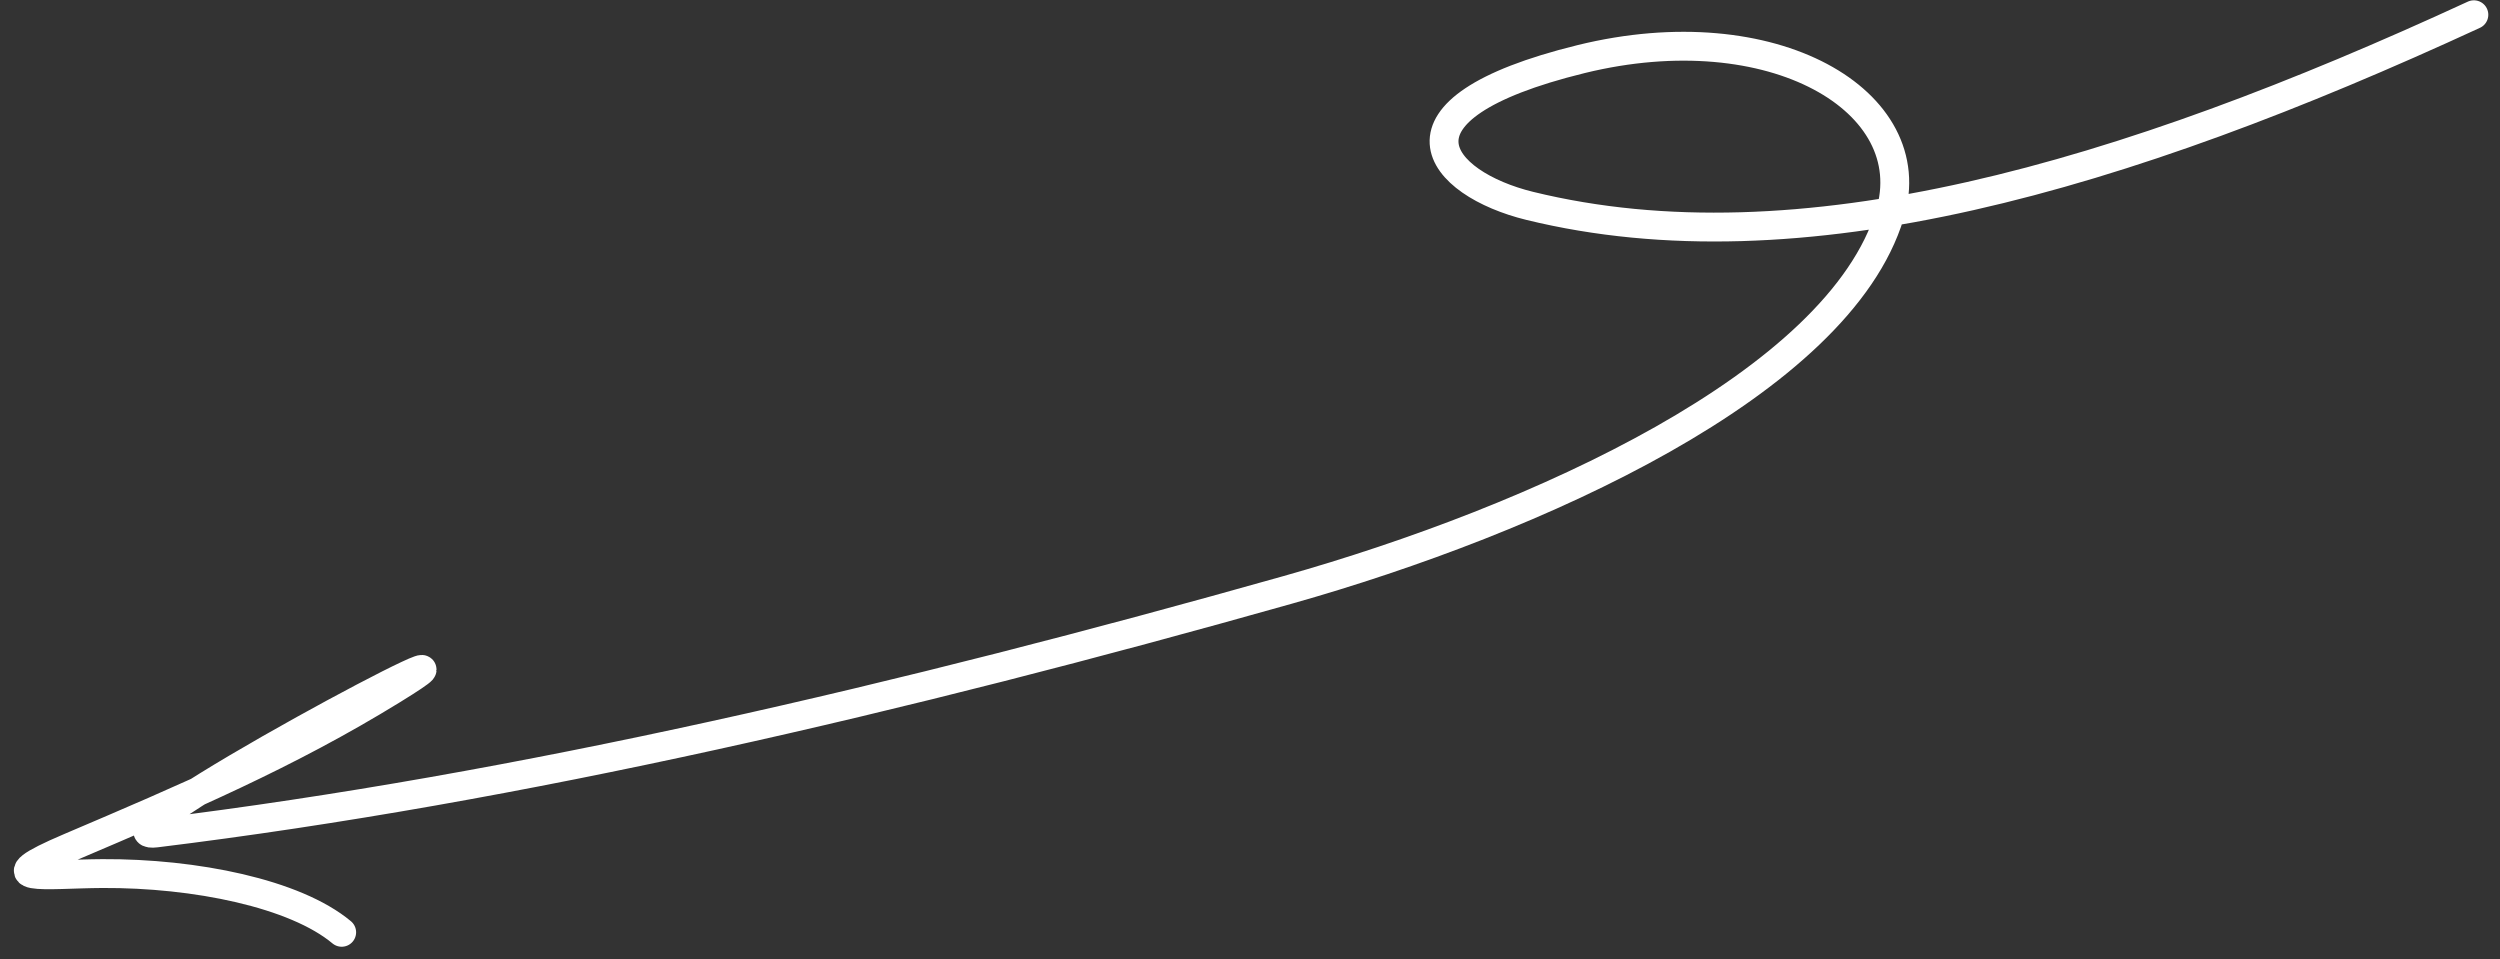 <svg width="172" height="66" viewBox="0 0 172 66" fill="none" xmlns="http://www.w3.org/2000/svg"><rect x="0" y="0" width="172" height="66" fill="#333333" stroke="none"/><path d="M170.203 1.014C145.935 12.216 123.758 18.694 105.245 14.164C99.013 12.639 94.588 7.55 108.786 4.064C121.974 0.827 132.379 6.97 130.027 14.739C126.498 26.397 105.674 35.763 88.583 40.587C62.142 48.051 35.791 54.233 10.722 57.311C5.615 57.938 37.214 41.178 26.994 47.47C19.78 51.911 12.763 54.907 4.793 58.3C-0.946 60.743 3.125 60.122 7.049 60.101C13.426 60.068 20.306 61.468 23.508 64.143" stroke="white" stroke-width="1.985" stroke-linecap="round"></path></svg>